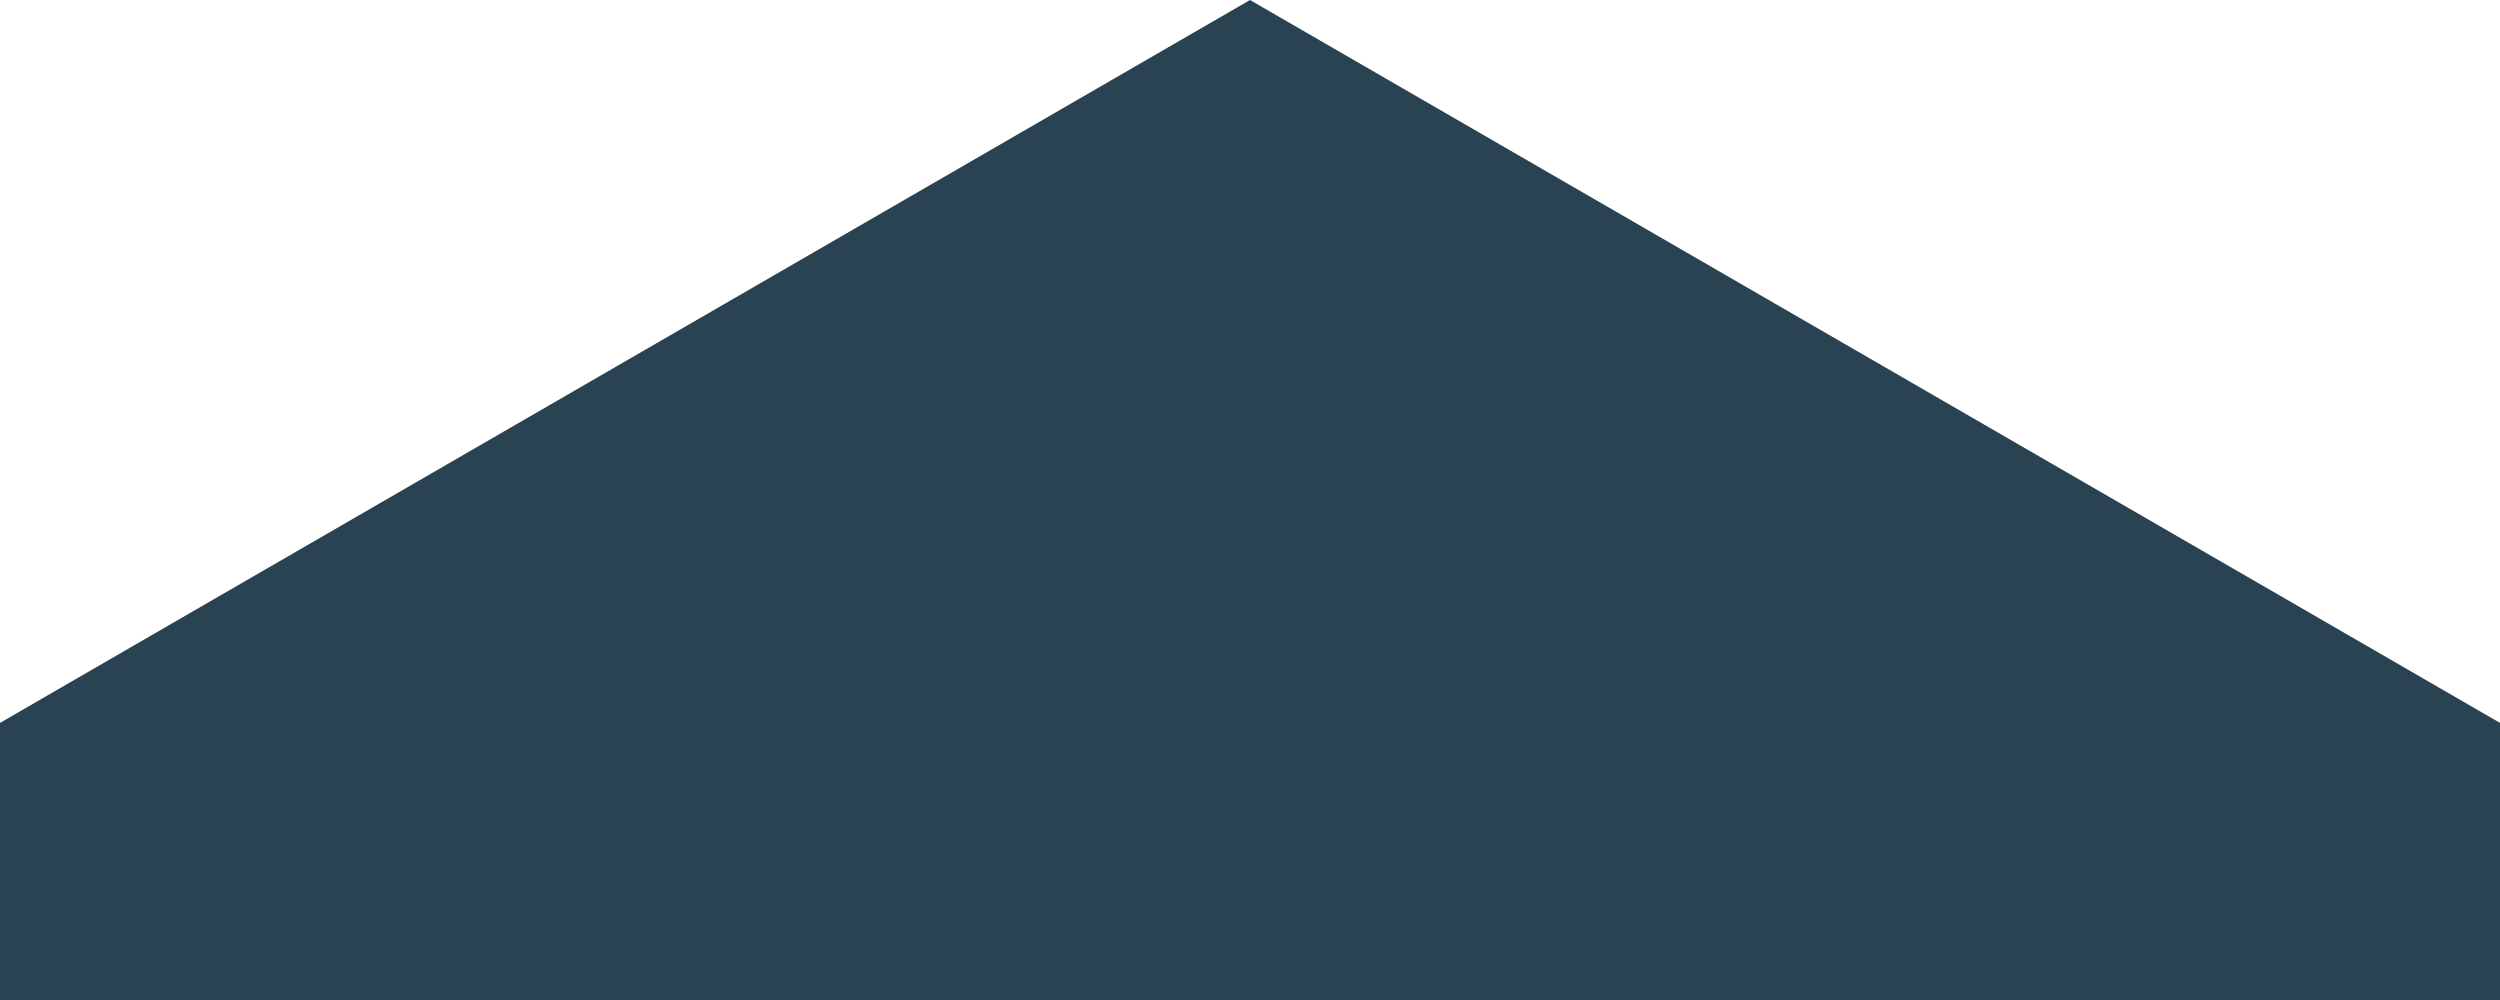 <?xml version="1.0" encoding="UTF-8" standalone="no"?>
<!-- Created with Inkscape (http://www.inkscape.org/) -->

<svg
   width="150px"
   height="60px"
   viewBox="0 0 105.833 42.333"
   version="1.1"
   id="svg1"
   xmlns="http://www.w3.org/2000/svg"
   xmlns:svg="http://www.w3.org/2000/svg">
  <defs
     id="defs1" />
  <g
     id="layer1">
    <path
       id="rect1"
       style="fill:#2a435399;"
       d="M 52.917,-7.6911621e-7 5.1029297e-6,30.602 V 42.333 H 105.833 V 30.602 Z" />
  </g>
</svg>
